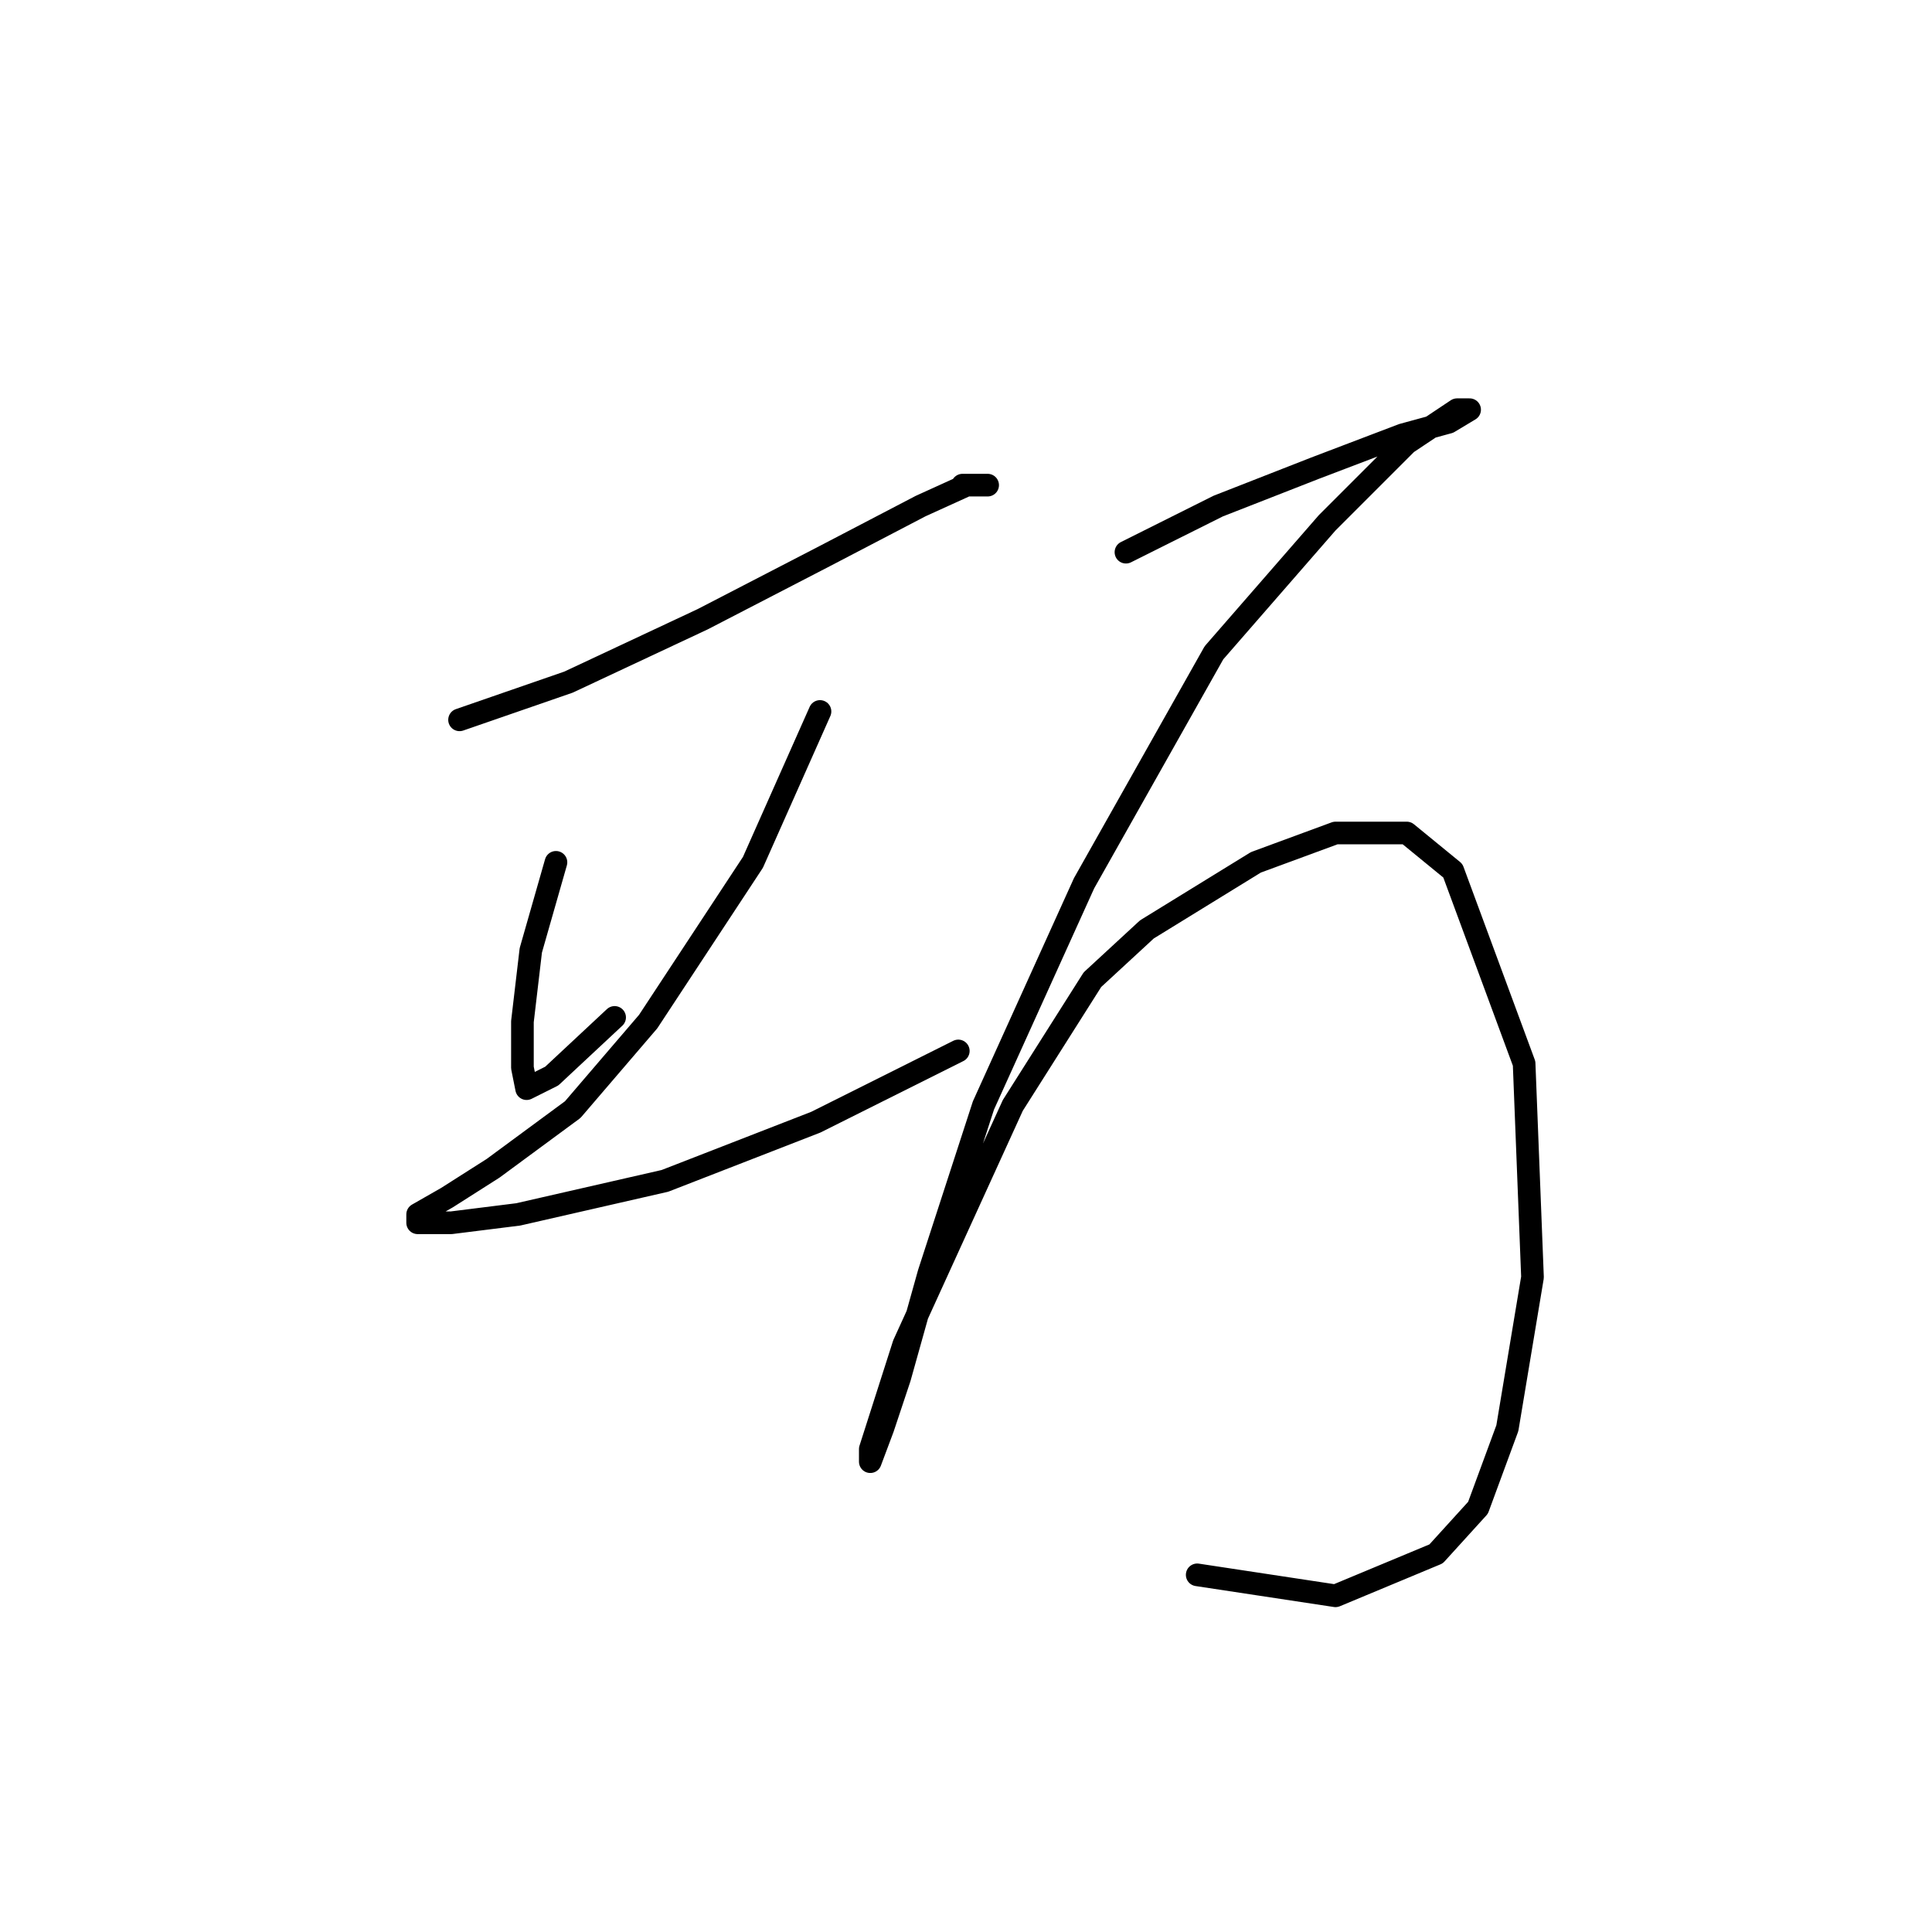 <?xml version="1.0" standalone="no"?>
    <svg width="256" height="256" xmlns="http://www.w3.org/2000/svg" version="1.1">
    <polyline stroke="black" stroke-width="3" stroke-linecap="round" fill="transparent" stroke-linejoin="round" points="60.893 95.382 75.333 90.384 93.104 82.054 109.209 73.724 121.982 67.06 128.091 64.283 130.868 64.283 127.536 64.283 127.536 64.283 " />
        <polyline stroke="black" stroke-width="3" stroke-linecap="round" fill="transparent" stroke-linejoin="round" points="73.667 114.264 70.334 125.927 69.224 135.368 69.224 141.477 69.779 144.253 73.111 142.587 81.441 134.812 81.441 134.812 " />
        <polyline stroke="black" stroke-width="3" stroke-linecap="round" fill="transparent" stroke-linejoin="round" points="108.654 94.272 99.768 114.264 85.884 135.368 75.888 147.03 65.336 154.805 59.227 158.693 55.34 160.914 55.34 162.025 59.783 162.025 68.668 160.914 88.106 156.471 108.098 148.696 126.98 139.255 126.98 139.255 " />
        <polyline stroke="black" stroke-width="3" stroke-linecap="round" fill="transparent" stroke-linejoin="round" points="149.194 73.168 161.412 67.06 174.185 62.061 185.848 57.619 191.957 55.952 194.733 54.286 193.067 54.286 186.403 58.729 175.851 69.281 160.857 86.497 143.641 117.041 130.312 146.475 123.093 168.689 119.205 182.573 116.984 189.237 115.318 193.68 115.318 192.014 119.761 178.13 134.2 146.475 144.752 129.814 151.971 123.15 166.41 114.264 176.962 110.377 186.403 110.377 192.512 115.375 201.953 140.921 203.064 169.244 199.732 189.237 195.844 199.789 190.291 205.898 176.962 211.451 158.635 208.674 158.635 208.674 " />
        </svg>